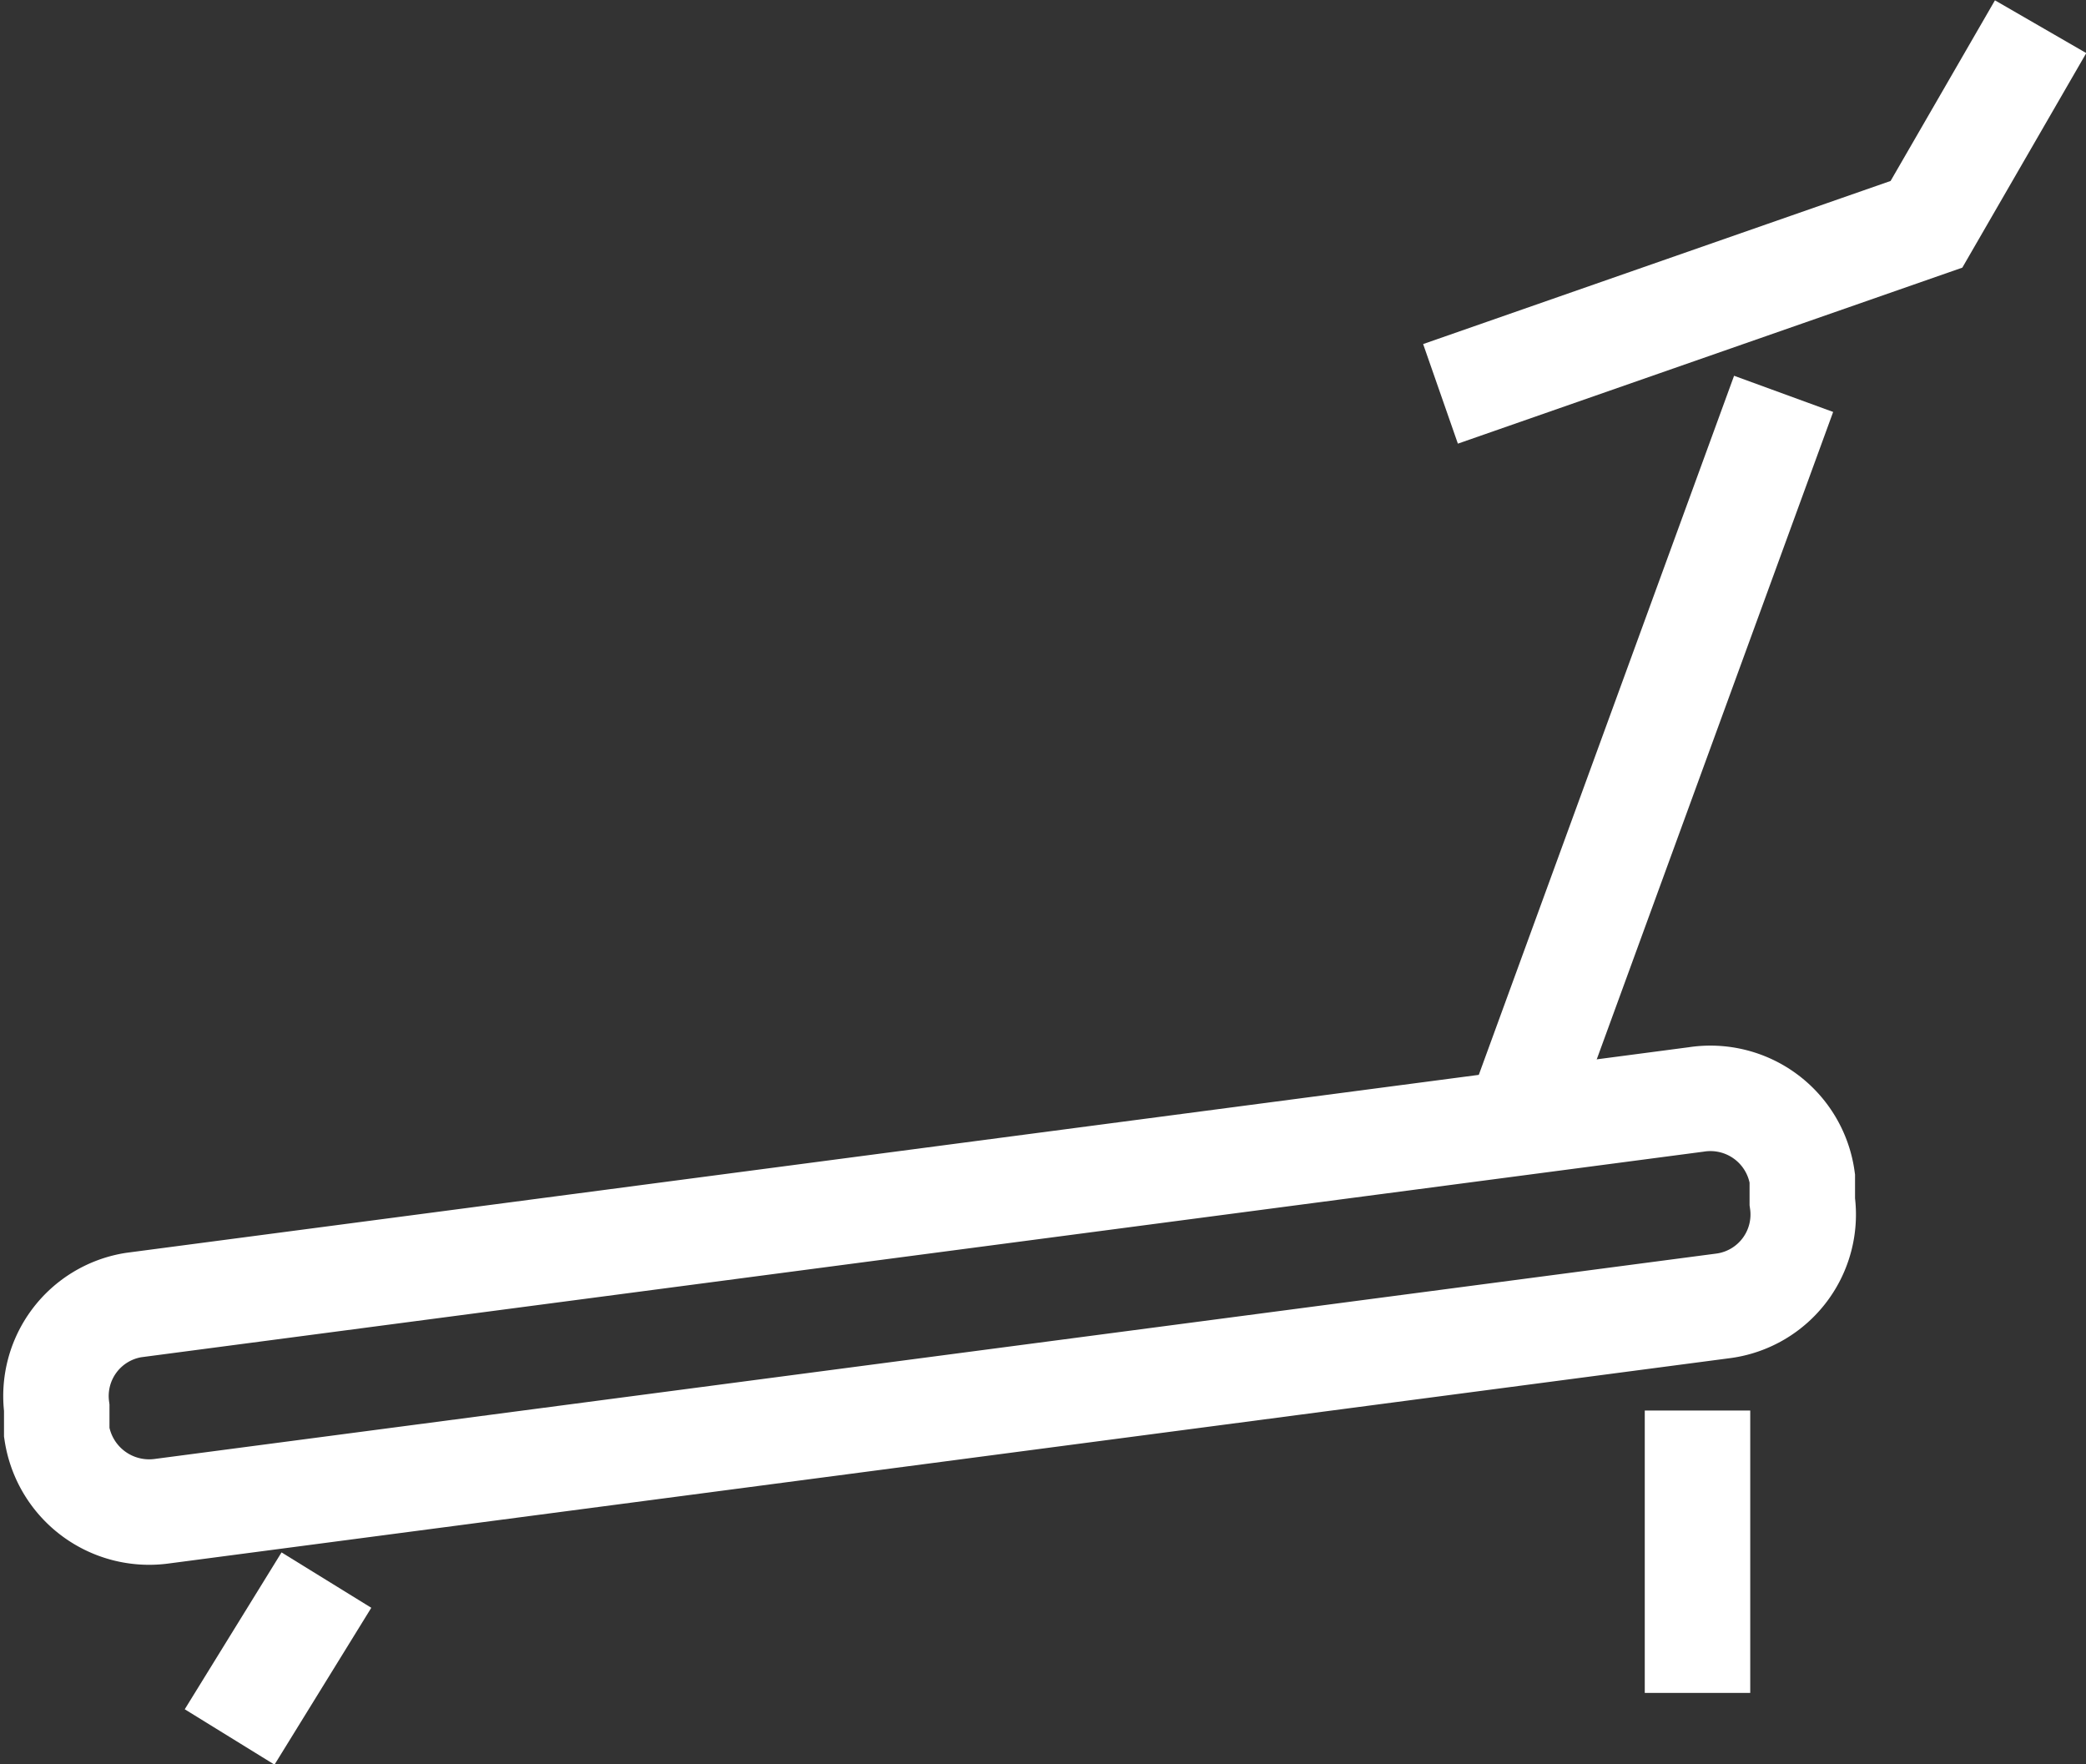 <svg id="圖層_1" data-name="圖層 1" xmlns="http://www.w3.org/2000/svg" viewBox="0 0 31.25 26.43"><rect x="0" y="0" width="31.25" height="26.43" fill="#333333" stroke="none"/><defs><style>.cls-1{fill:none;stroke:#fff;stroke-miterlimit:10;stroke-width:1.58px;}</style></defs><title>切圖</title><polyline class="cls-1" points="30.57 0.4 28.86 3.36 21.58 5.9"/><line class="cls-1" x1="26.72" y1="5.9" x2="22.86" y2="16.47"/><path class="cls-1" d="M25.83,19.56,2.41,22.64A1.4,1.4,0,0,1,.85,21.46l0-.37A1.38,1.38,0,0,1,2,19.55l23.41-3.08A1.39,1.39,0,0,1,27,17.65L27,18A1.38,1.38,0,0,1,25.83,19.56Z"/><line class="cls-1" x1="4.89" y1="23.67" x2="3.44" y2="26.02"/><line class="cls-1" x1="25.43" y1="21.13" x2="25.43" y2="25.36"/></svg>